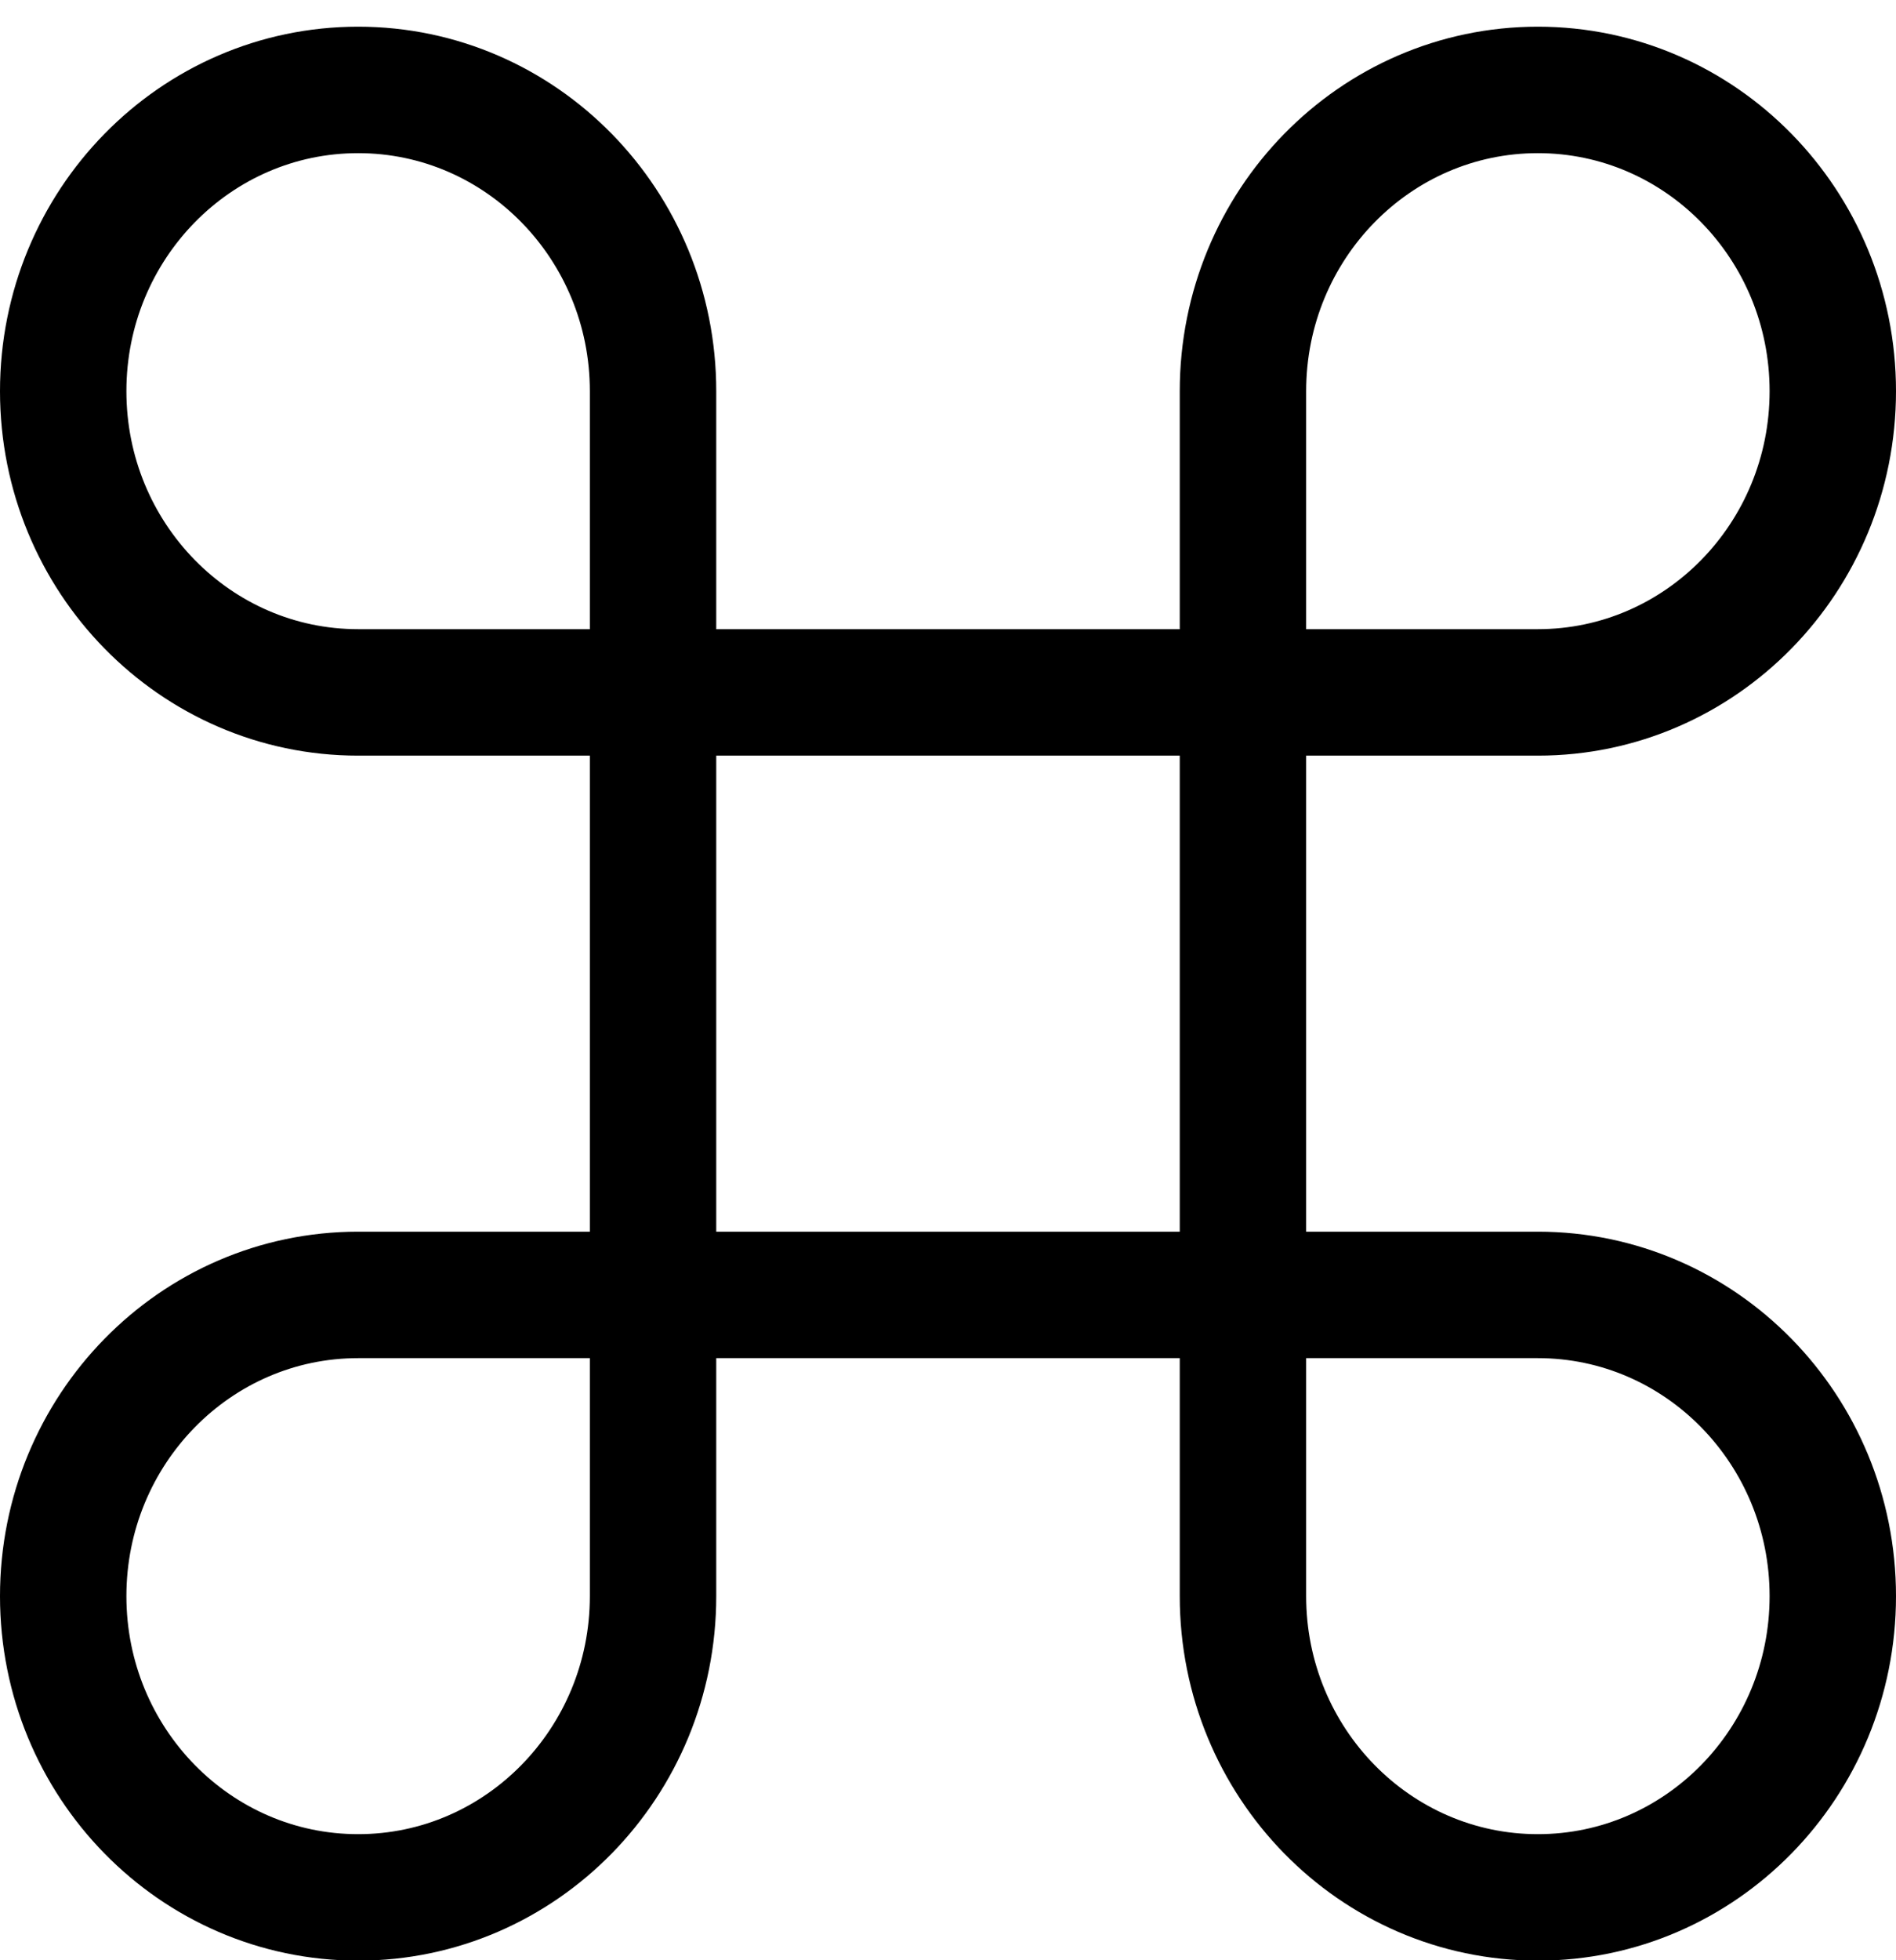 <?xml version="1.0" encoding="UTF-8"?>
<svg width="30px" height="31px" viewBox="0 0 30 31" version="1.1" xmlns="http://www.w3.org/2000/svg" xmlns:xlink="http://www.w3.org/1999/xlink">
    <!-- Generator: Sketch 57.1 (83088) - https://sketch.com -->
    <title>svg/black/icon / command</title>
    <desc>Created with Sketch.</desc>
    <g id="**-Sticker-Sheets" stroke="none" stroke-width="1" fill="none" fill-rule="evenodd" stroke-linecap="round" stroke-linejoin="round">
        <g id="sticker-sheet--all--page-2" transform="translate(-422, -2322)" stroke="#000000" stroke-width="2">
            <g id="icon-preview-row-copy-72" transform="translate(0, 2295)">
                <g id="Icon-Row">
                    <g id="icon-/-command" transform="translate(413, 18.214)">
                        <path d="M33.333,10.208 C30.756,10.208 28.667,12.341 28.667,14.972 L28.667,34.028 C28.667,36.659 30.756,38.792 33.333,38.792 C35.911,38.792 38,36.659 38,34.028 C38,31.397 35.911,29.264 33.333,29.264 L14.667,29.264 C12.089,29.264 10,31.397 10,34.028 C10,36.659 12.089,38.792 14.667,38.792 C17.244,38.792 19.333,36.659 19.333,34.028 L19.333,14.972 C19.333,12.341 17.244,10.208 14.667,10.208 C12.089,10.208 10,12.341 10,14.972 C10,17.603 12.089,19.736 14.667,19.736 L33.333,19.736 C35.911,19.736 38,17.603 38,14.972 C38,12.341 35.911,10.208 33.333,10.208 Z" id="Path"></path>
                    </g>
                </g>
            </g>
        </g>
    </g>
</svg>